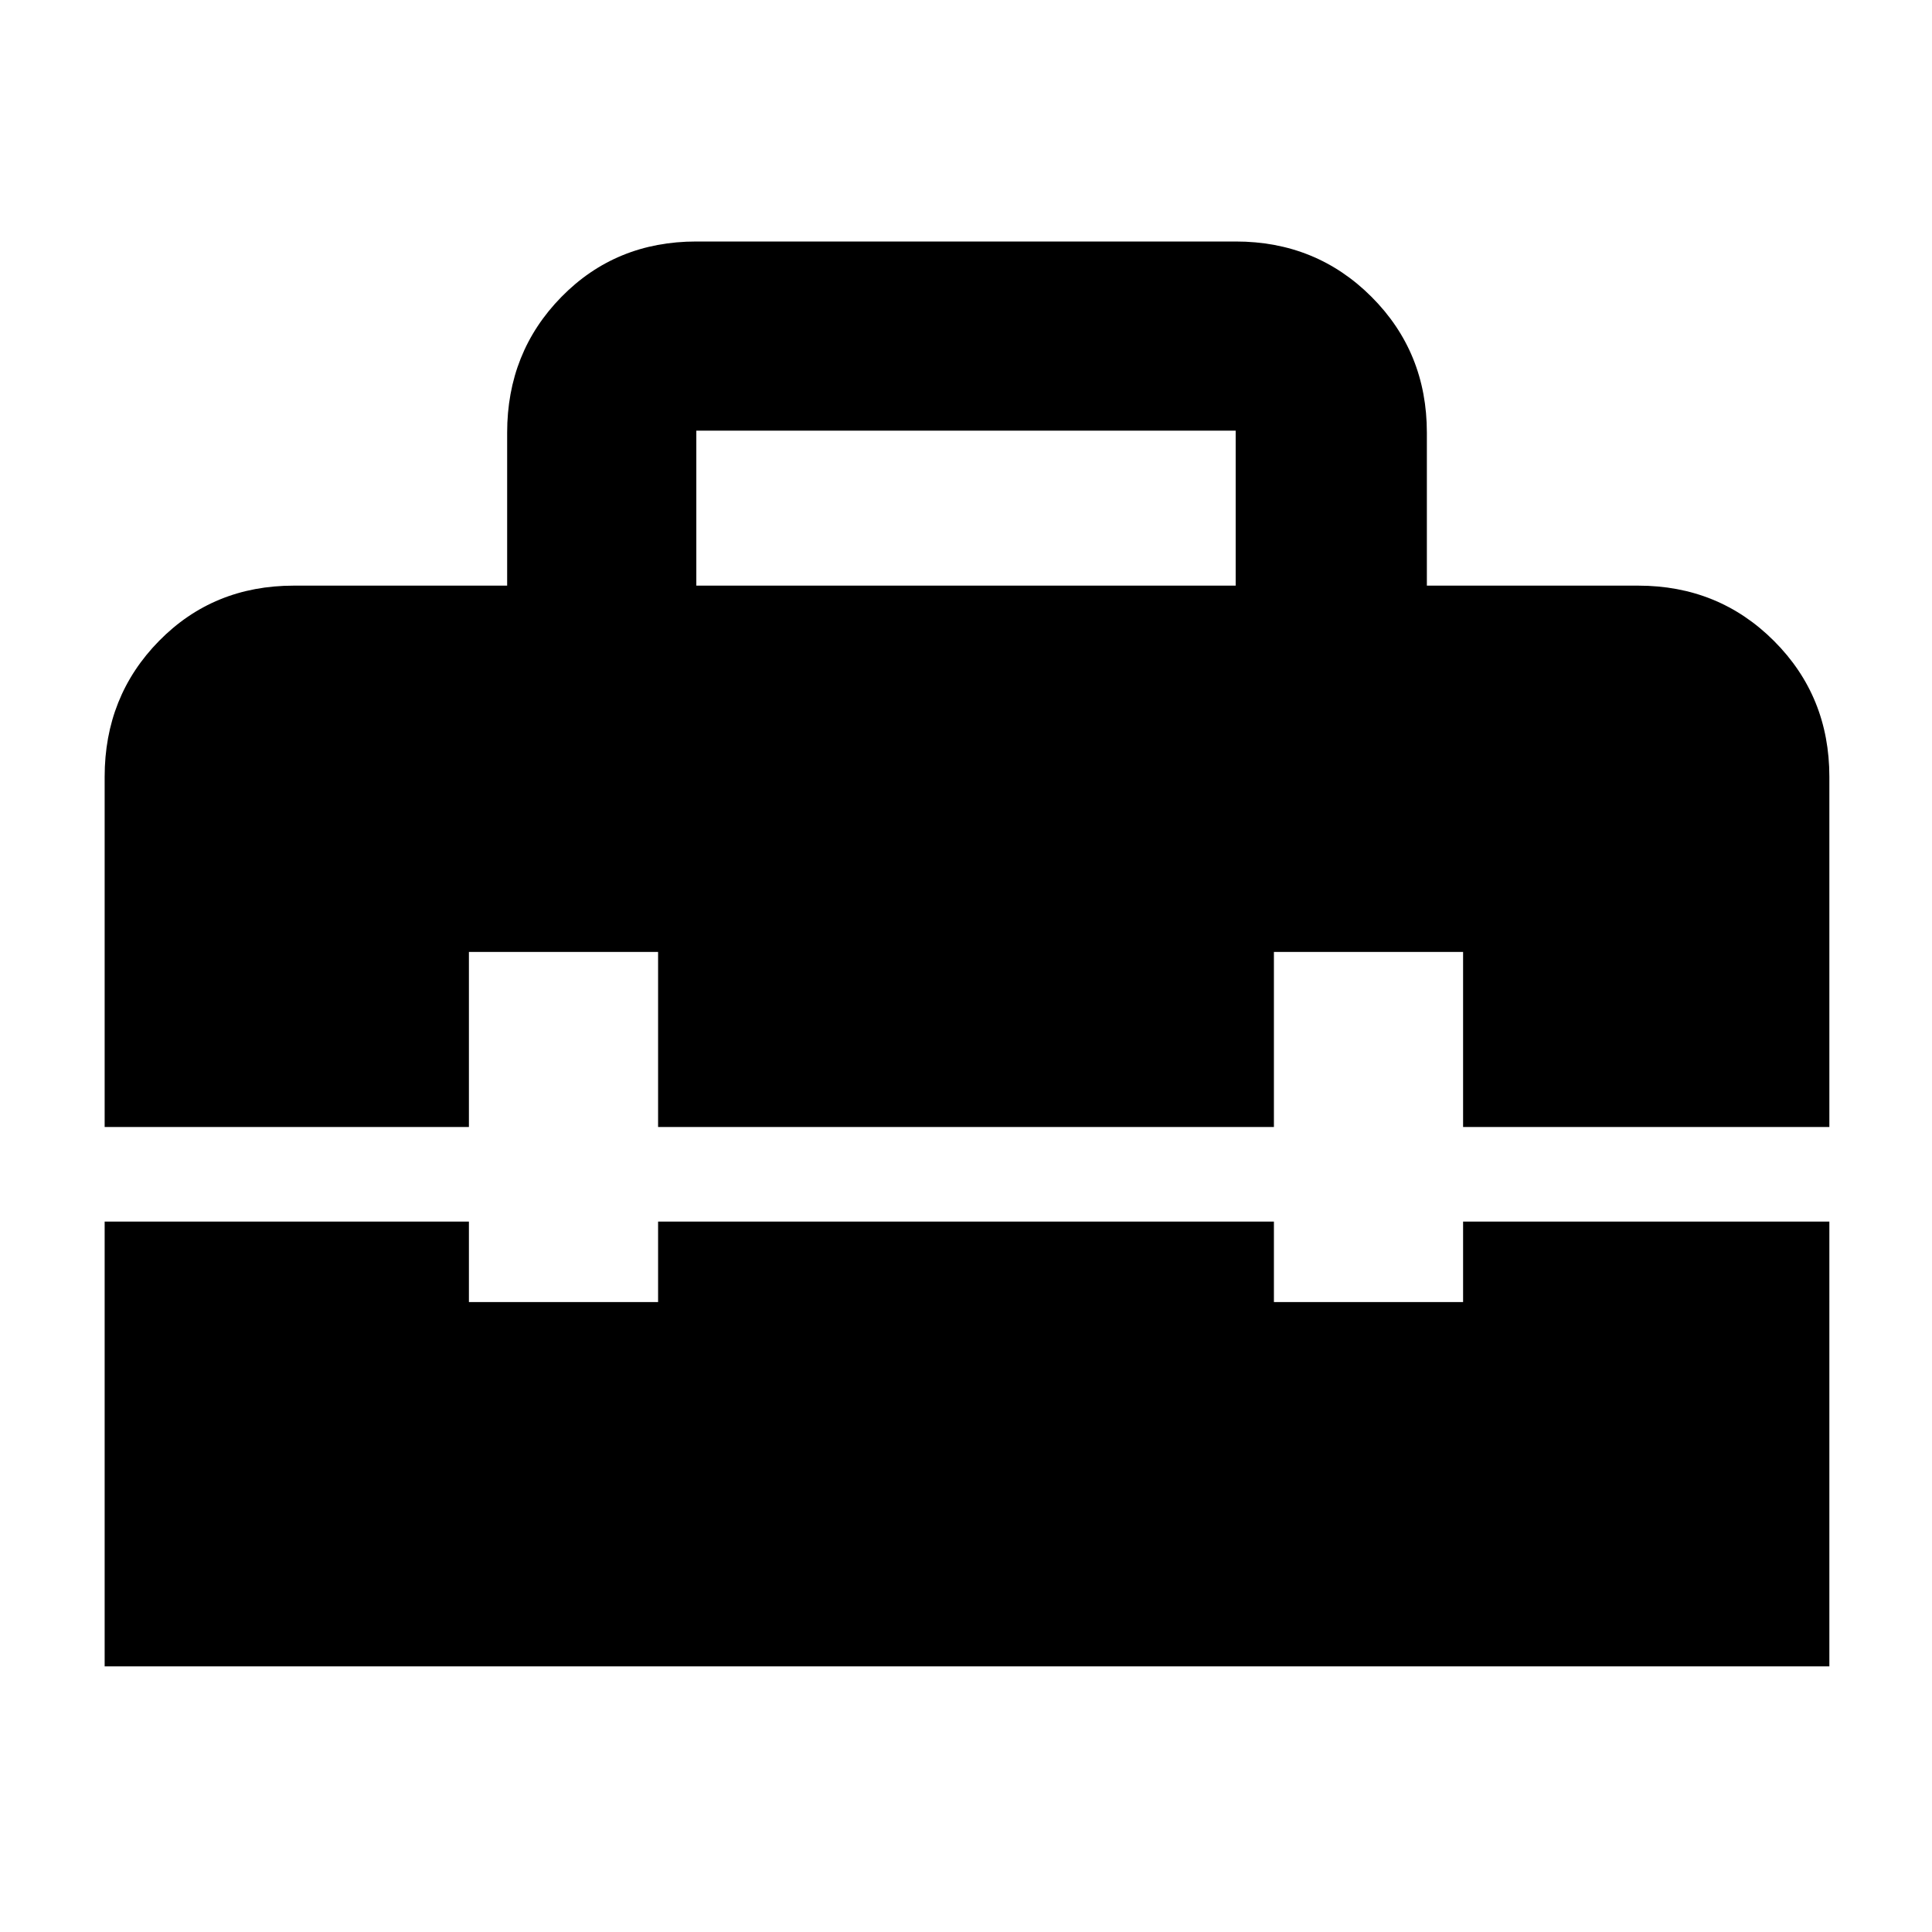<svg xmlns="http://www.w3.org/2000/svg" height="48" width="48"><path d="M2.6 41.4V30.35h9.05v2h4.7v-2h15.3v2h4.7v-2h9.1V41.4Zm0-22.1q0-2 1.35-3.375T7.3 14.55h5.3v-3.8q0-2 1.35-3.375T17.3 6h13.4q2 0 3.375 1.375t1.375 3.375v3.8h5.25q2 0 3.375 1.375T45.45 19.3V28h-9.1v-4.35h-4.7V28h-15.3v-4.35h-4.7V28H2.6Zm14.7-4.75h13.4V10.7H17.3Z"/></svg>